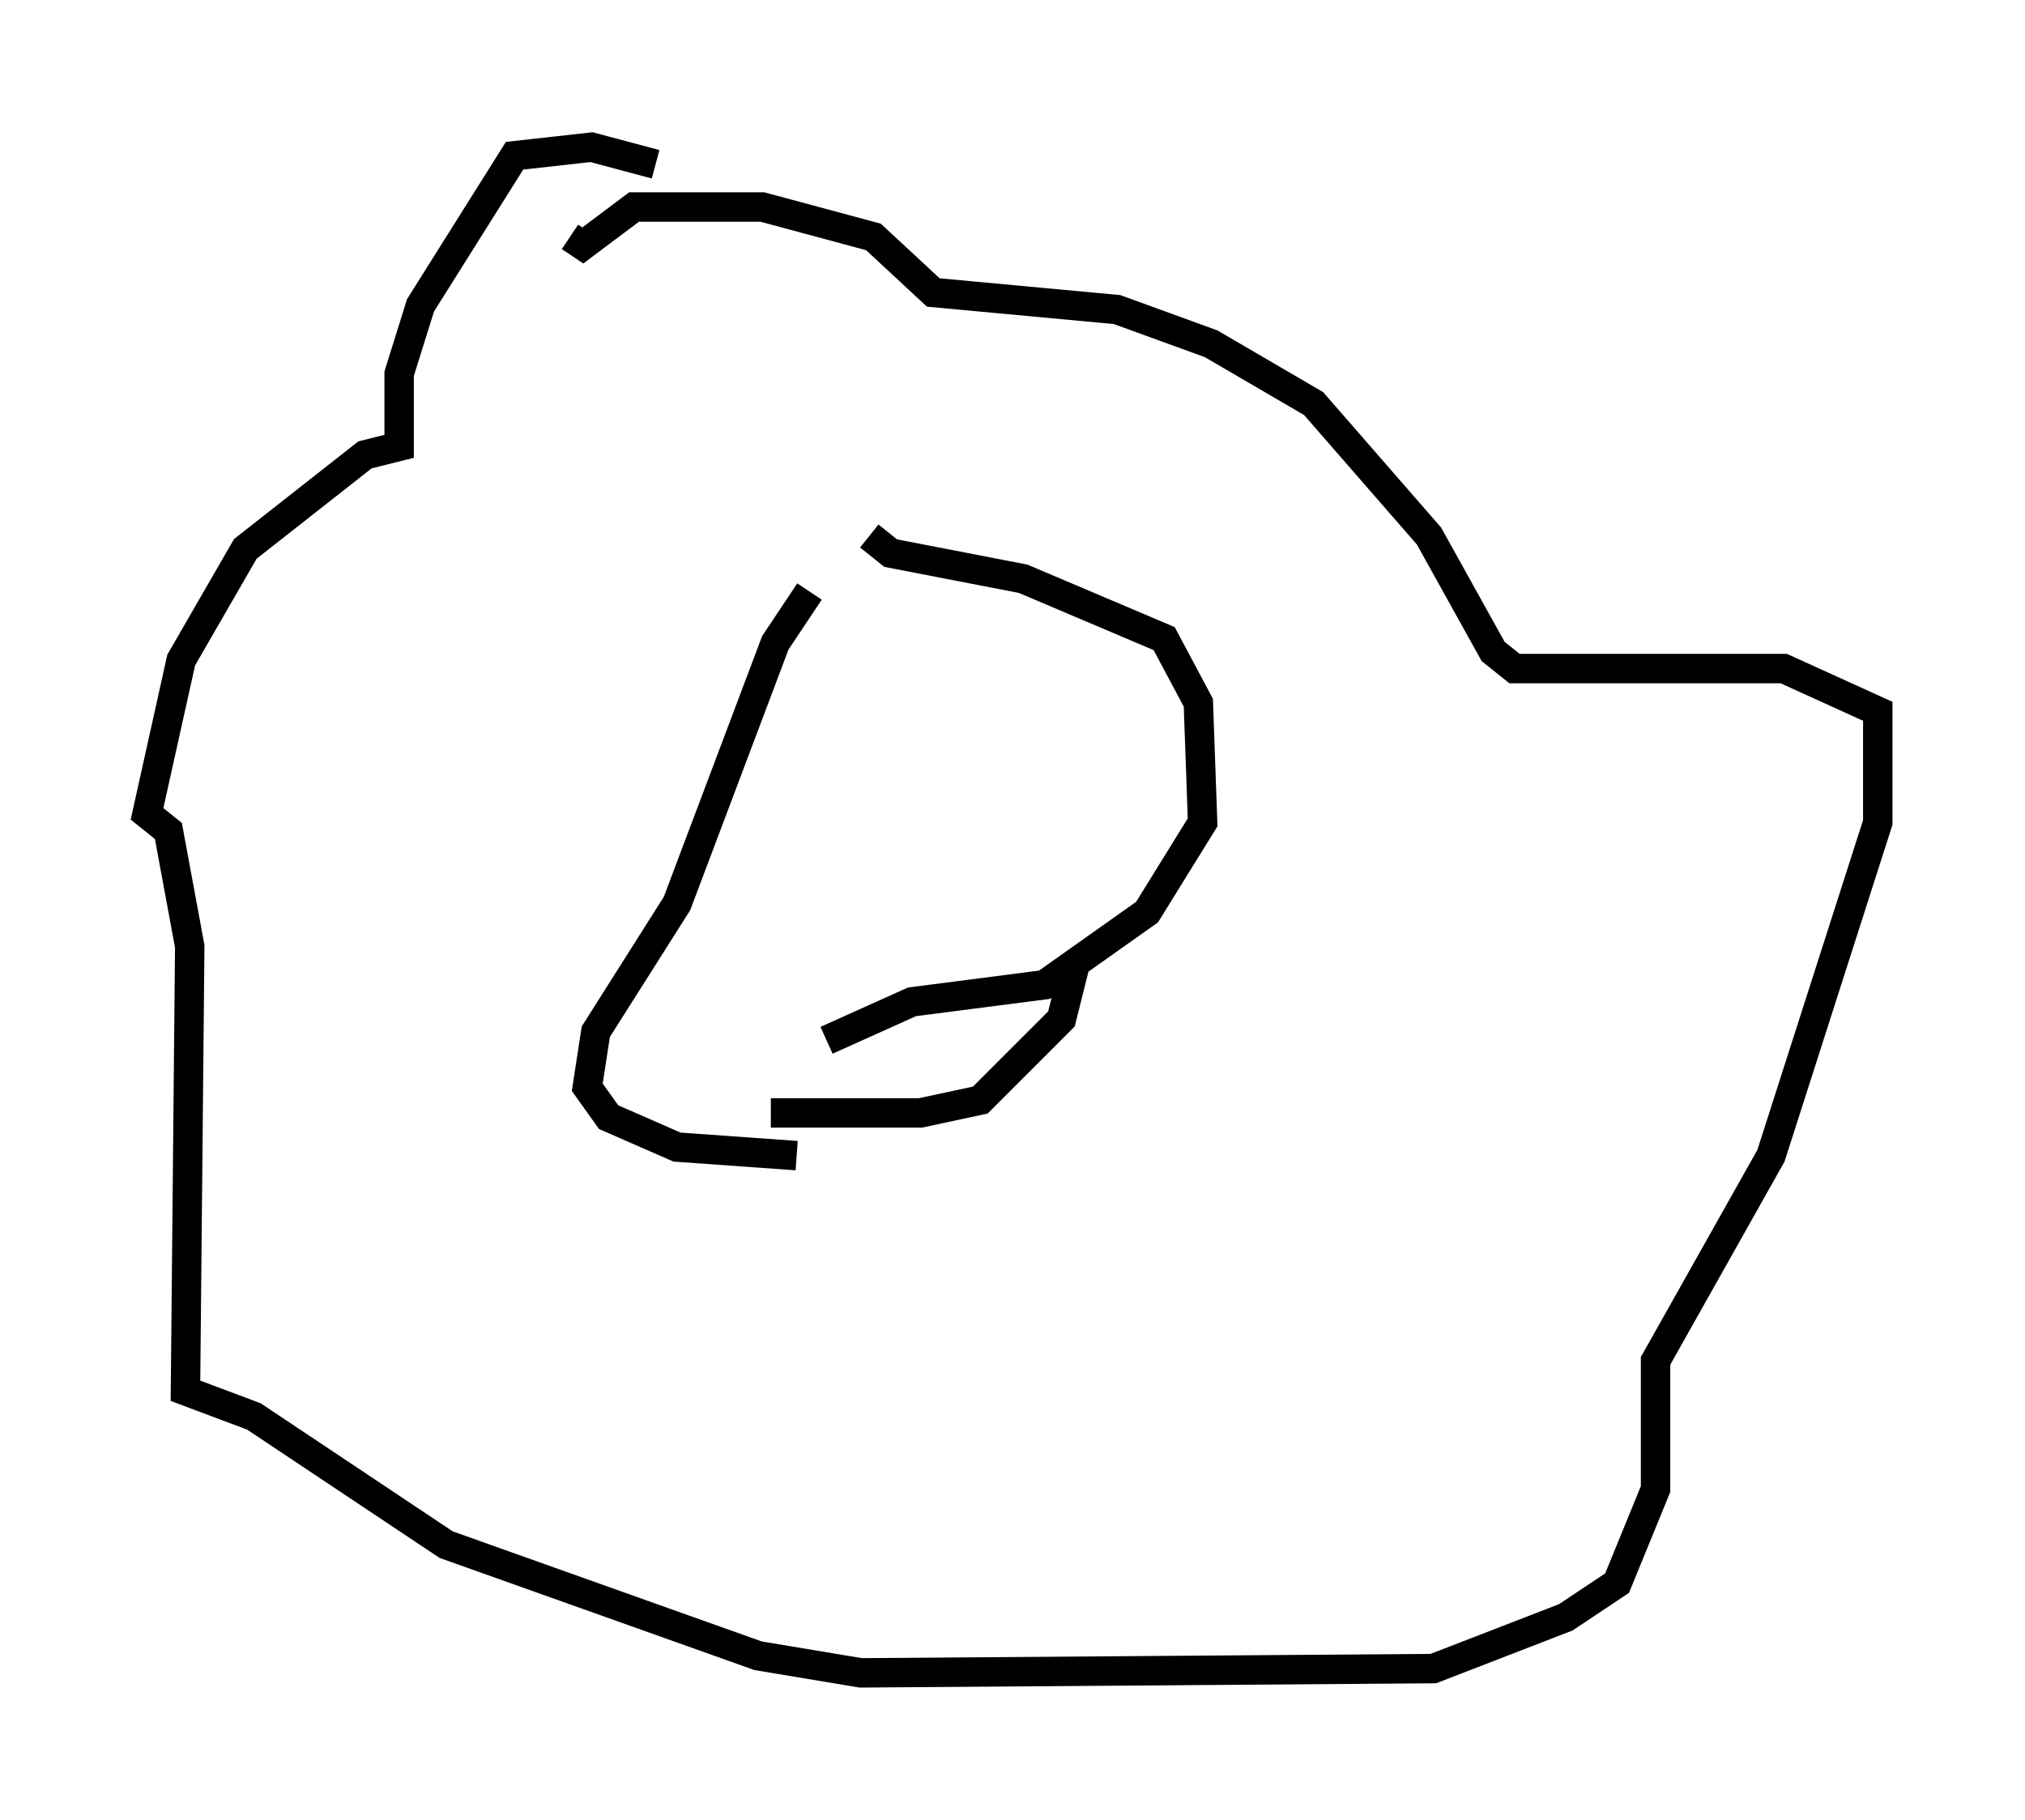 <?xml version="1.0" encoding="utf-8" ?>
<svg baseProfile="full" height="61.855" version="1.1" width="68.827" xmlns="http://www.w3.org/2000/svg" xmlns:ev="http://www.w3.org/2001/xml-events" xmlns:xlink="http://www.w3.org/1999/xlink"><defs /><rect fill="white" height="61.855" width="68.827" x="0" y="0" /><path d="M29.402, 19.67 m-1.888, 0.436 l-1.162, 1.743 -3.341, 8.86 l-2.76, 4.358 -0.291, 1.888 l0.726, 1.017 2.324, 1.017 l4.067, 0.291 m2.469, -21.061 l0.726, 0.581 4.503, 0.872 l4.793, 2.034 1.162, 2.179 l0.145, 4.067 -1.888, 3.05 l-3.486, 2.469 -4.503, 0.581 l-2.905, 1.307 m-5.81, -29.776 l-2.179, -0.581 -2.615, 0.291 l-3.196, 5.084 -0.726, 2.324 l0.0, 2.469 -1.162, 0.291 l-4.067, 3.196 -2.179, 3.777 l-1.162, 5.229 0.726, 0.581 l0.726, 3.922 -0.145, 15.106 l2.324, 0.872 6.536, 4.358 l10.603, 3.777 3.486, 0.581 l19.464, -0.145 4.503, -1.743 l1.743, -1.162 1.307, -3.196 l0.0, -4.358 3.922, -6.972 l3.631, -11.33 0.0, -3.777 l-3.196, -1.453 -9.151, 0.0 l-0.726, -0.581 -2.179, -3.922 l-3.922, -4.503 -3.486, -2.034 l-3.196, -1.162 -6.246, -0.581 l-2.034, -1.888 -3.777, -1.017 l-4.358, 0.0 -1.743, 1.307 l-0.436, -0.291 m6.827, 29.776 l5.084, 0.0 2.034, -0.436 l2.76, -2.76 0.436, -1.743 " fill="none" stroke="black" stroke-width="1" /></svg>
